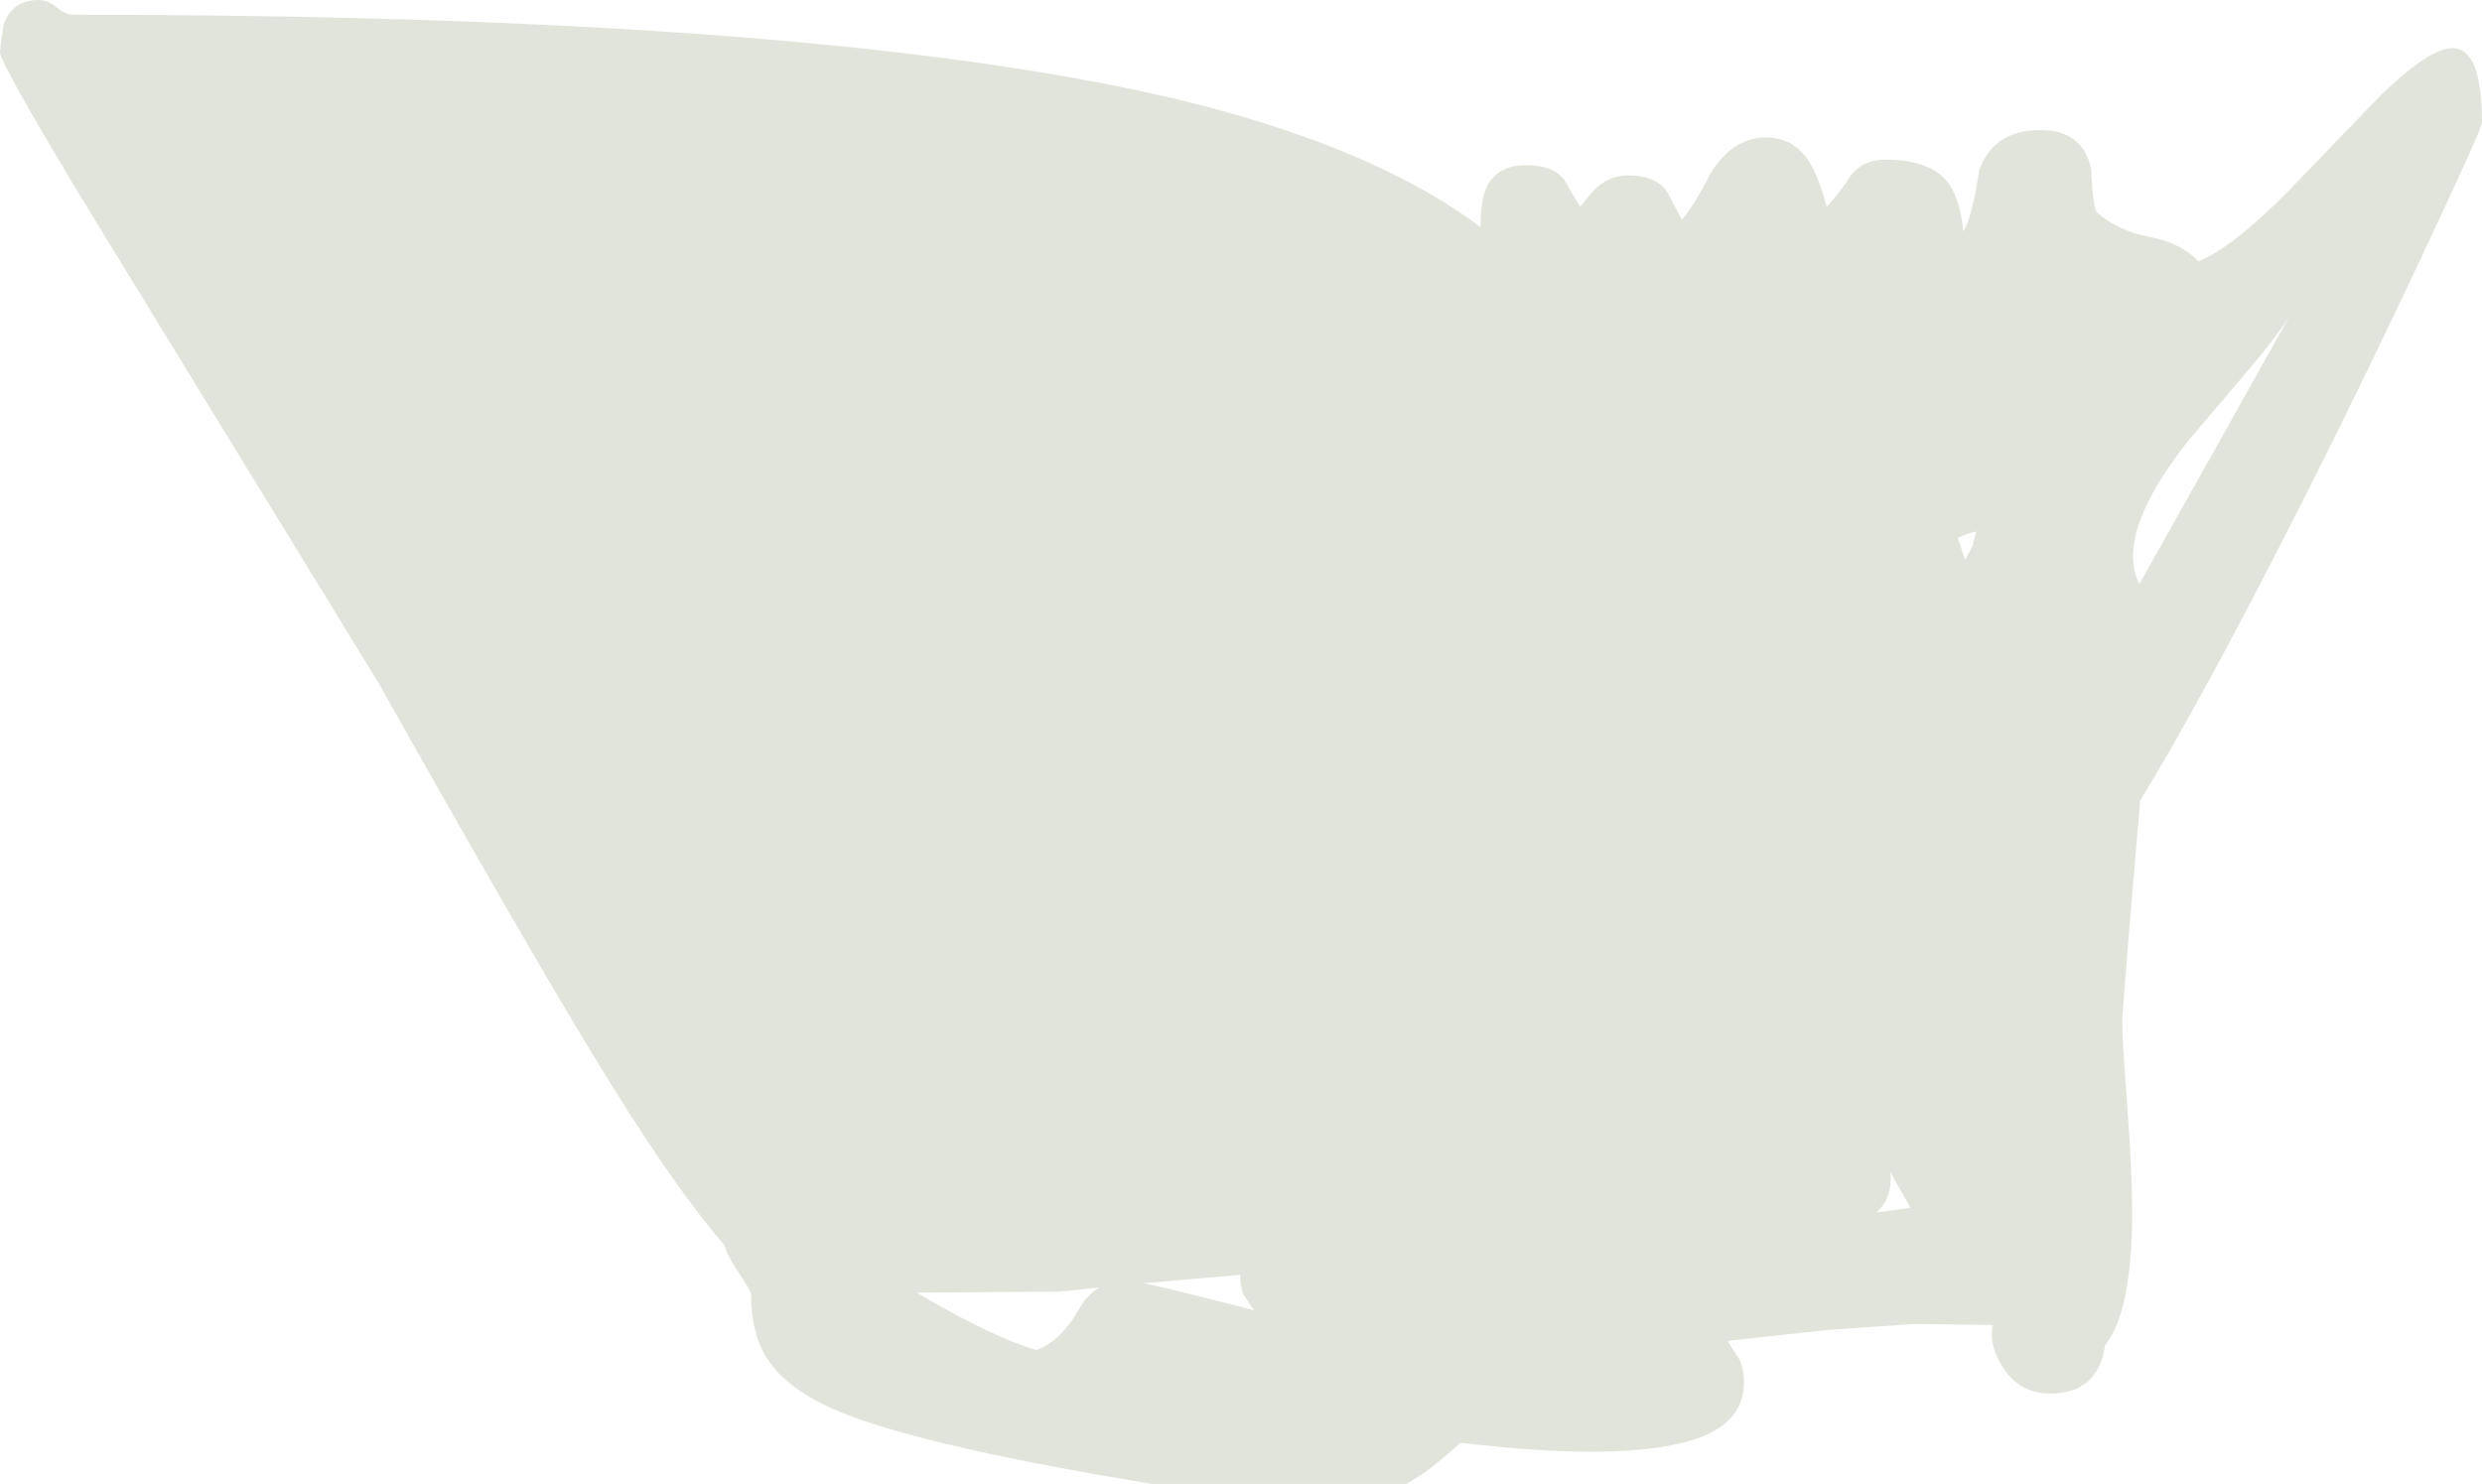 <?xml version="1.0" encoding="UTF-8" standalone="no"?>
<svg xmlns:ffdec="https://www.free-decompiler.com/flash" xmlns:xlink="http://www.w3.org/1999/xlink" ffdec:objectType="shape" height="211.05px" width="352.95px" xmlns="http://www.w3.org/2000/svg">
  <g transform="matrix(1.0, 0.0, 0.0, 1.0, -1449.3, 105.1)">
    <path d="M1457.35 -104.05 Q1458.6 -103.0 1459.9 -103.0 1573.9 -103.0 1623.55 -89.2 1646.5 -82.8 1659.85 -72.8 L1659.85 -72.95 Q1659.85 -76.55 1660.65 -78.35 1662.1 -81.6 1666.3 -81.6 1670.25 -81.6 1671.75 -79.5 L1674.0 -75.7 1676.05 -78.15 Q1678.15 -80.15 1680.7 -80.15 1684.9 -80.15 1686.45 -77.7 L1688.45 -73.85 Q1689.9 -75.3 1692.75 -80.8 1695.95 -85.55 1700.4 -85.55 1704.9 -85.55 1707.1 -81.15 1708.25 -78.9 1709.05 -75.7 1710.7 -77.35 1712.6 -80.3 1714.4 -82.4 1717.35 -82.4 1724.75 -82.4 1726.95 -78.1 1728.15 -75.85 1728.5 -72.15 1729.7 -74.1 1730.75 -80.85 1732.75 -86.6 1739.5 -86.6 1745.4 -86.6 1746.65 -81.15 1746.95 -75.4 1747.5 -74.9 1750.45 -72.25 1755.0 -71.4 1759.3 -70.6 1761.95 -67.95 1766.65 -69.8 1774.6 -77.8 L1787.75 -91.45 Q1794.8 -98.3 1798.1 -98.25 1802.25 -98.2 1802.25 -87.65 1802.25 -86.85 1794.0 -69.3 1784.55 -49.15 1775.05 -30.5 1762.15 -5.15 1753.65 8.75 L1753.05 15.7 Q1751.1 38.6 1751.1 40.3 1751.05 42.2 1751.8 52.15 1752.55 62.25 1752.5 68.35 1752.35 81.55 1748.65 86.25 L1748.3 87.95 Q1746.7 93.1 1740.85 93.1 1736.4 93.1 1734.05 89.25 1732.05 86.05 1732.7 83.35 L1721.5 83.2 1709.25 84.05 1695.0 85.6 Q1695.5 86.6 1696.55 88.05 1697.3 89.45 1697.3 91.45 1697.3 96.55 1692.1 98.9 1682.65 103.15 1657.0 100.1 1651.95 104.65 1649.2 105.95 L1613.1 105.95 Q1577.85 100.15 1566.8 94.85 1560.8 91.95 1558.35 88.05 1556.1 84.5 1556.1 78.95 1556.1 78.55 1554.15 75.6 1552.65 73.35 1552.3 71.95 1544.9 63.5 1533.7 45.05 1523.05 27.5 1503.2 -7.85 L1471.5 -59.6 1460.4 -77.75 Q1449.3 -96.25 1449.3 -97.65 L1449.4 -98.8 1449.8 -101.55 Q1451.0 -105.1 1454.8 -105.1 1456.1 -105.1 1457.35 -104.05 M1768.95 -52.4 L1760.35 -42.25 Q1750.1 -29.2 1753.45 -22.15 L1753.45 -21.9 1764.65 -41.85 1775.25 -60.8 Q1773.65 -57.9 1768.95 -52.4 M1728.75 -25.45 L1729.8 -27.45 1730.35 -29.5 Q1729.25 -29.35 1727.7 -28.6 L1728.75 -25.45 M1718.15 62.85 Q1718.15 65.45 1716.15 67.35 L1721.0 66.7 1718.95 63.1 1718.15 61.6 1718.15 62.85 M1627.6 81.25 L1626.15 79.05 Q1625.7 78.1 1625.65 76.2 L1627.05 76.1 1611.95 77.4 Q1615.95 78.25 1627.6 81.25 M1600.05 78.6 L1579.65 78.75 Q1590.6 85.2 1596.7 86.9 1600.2 85.65 1602.85 80.9 1603.95 79.0 1605.65 78.0 L1600.05 78.6" fill="#586932" fill-opacity="0.176" fill-rule="evenodd" stroke="none"/>
  </g>
</svg>
